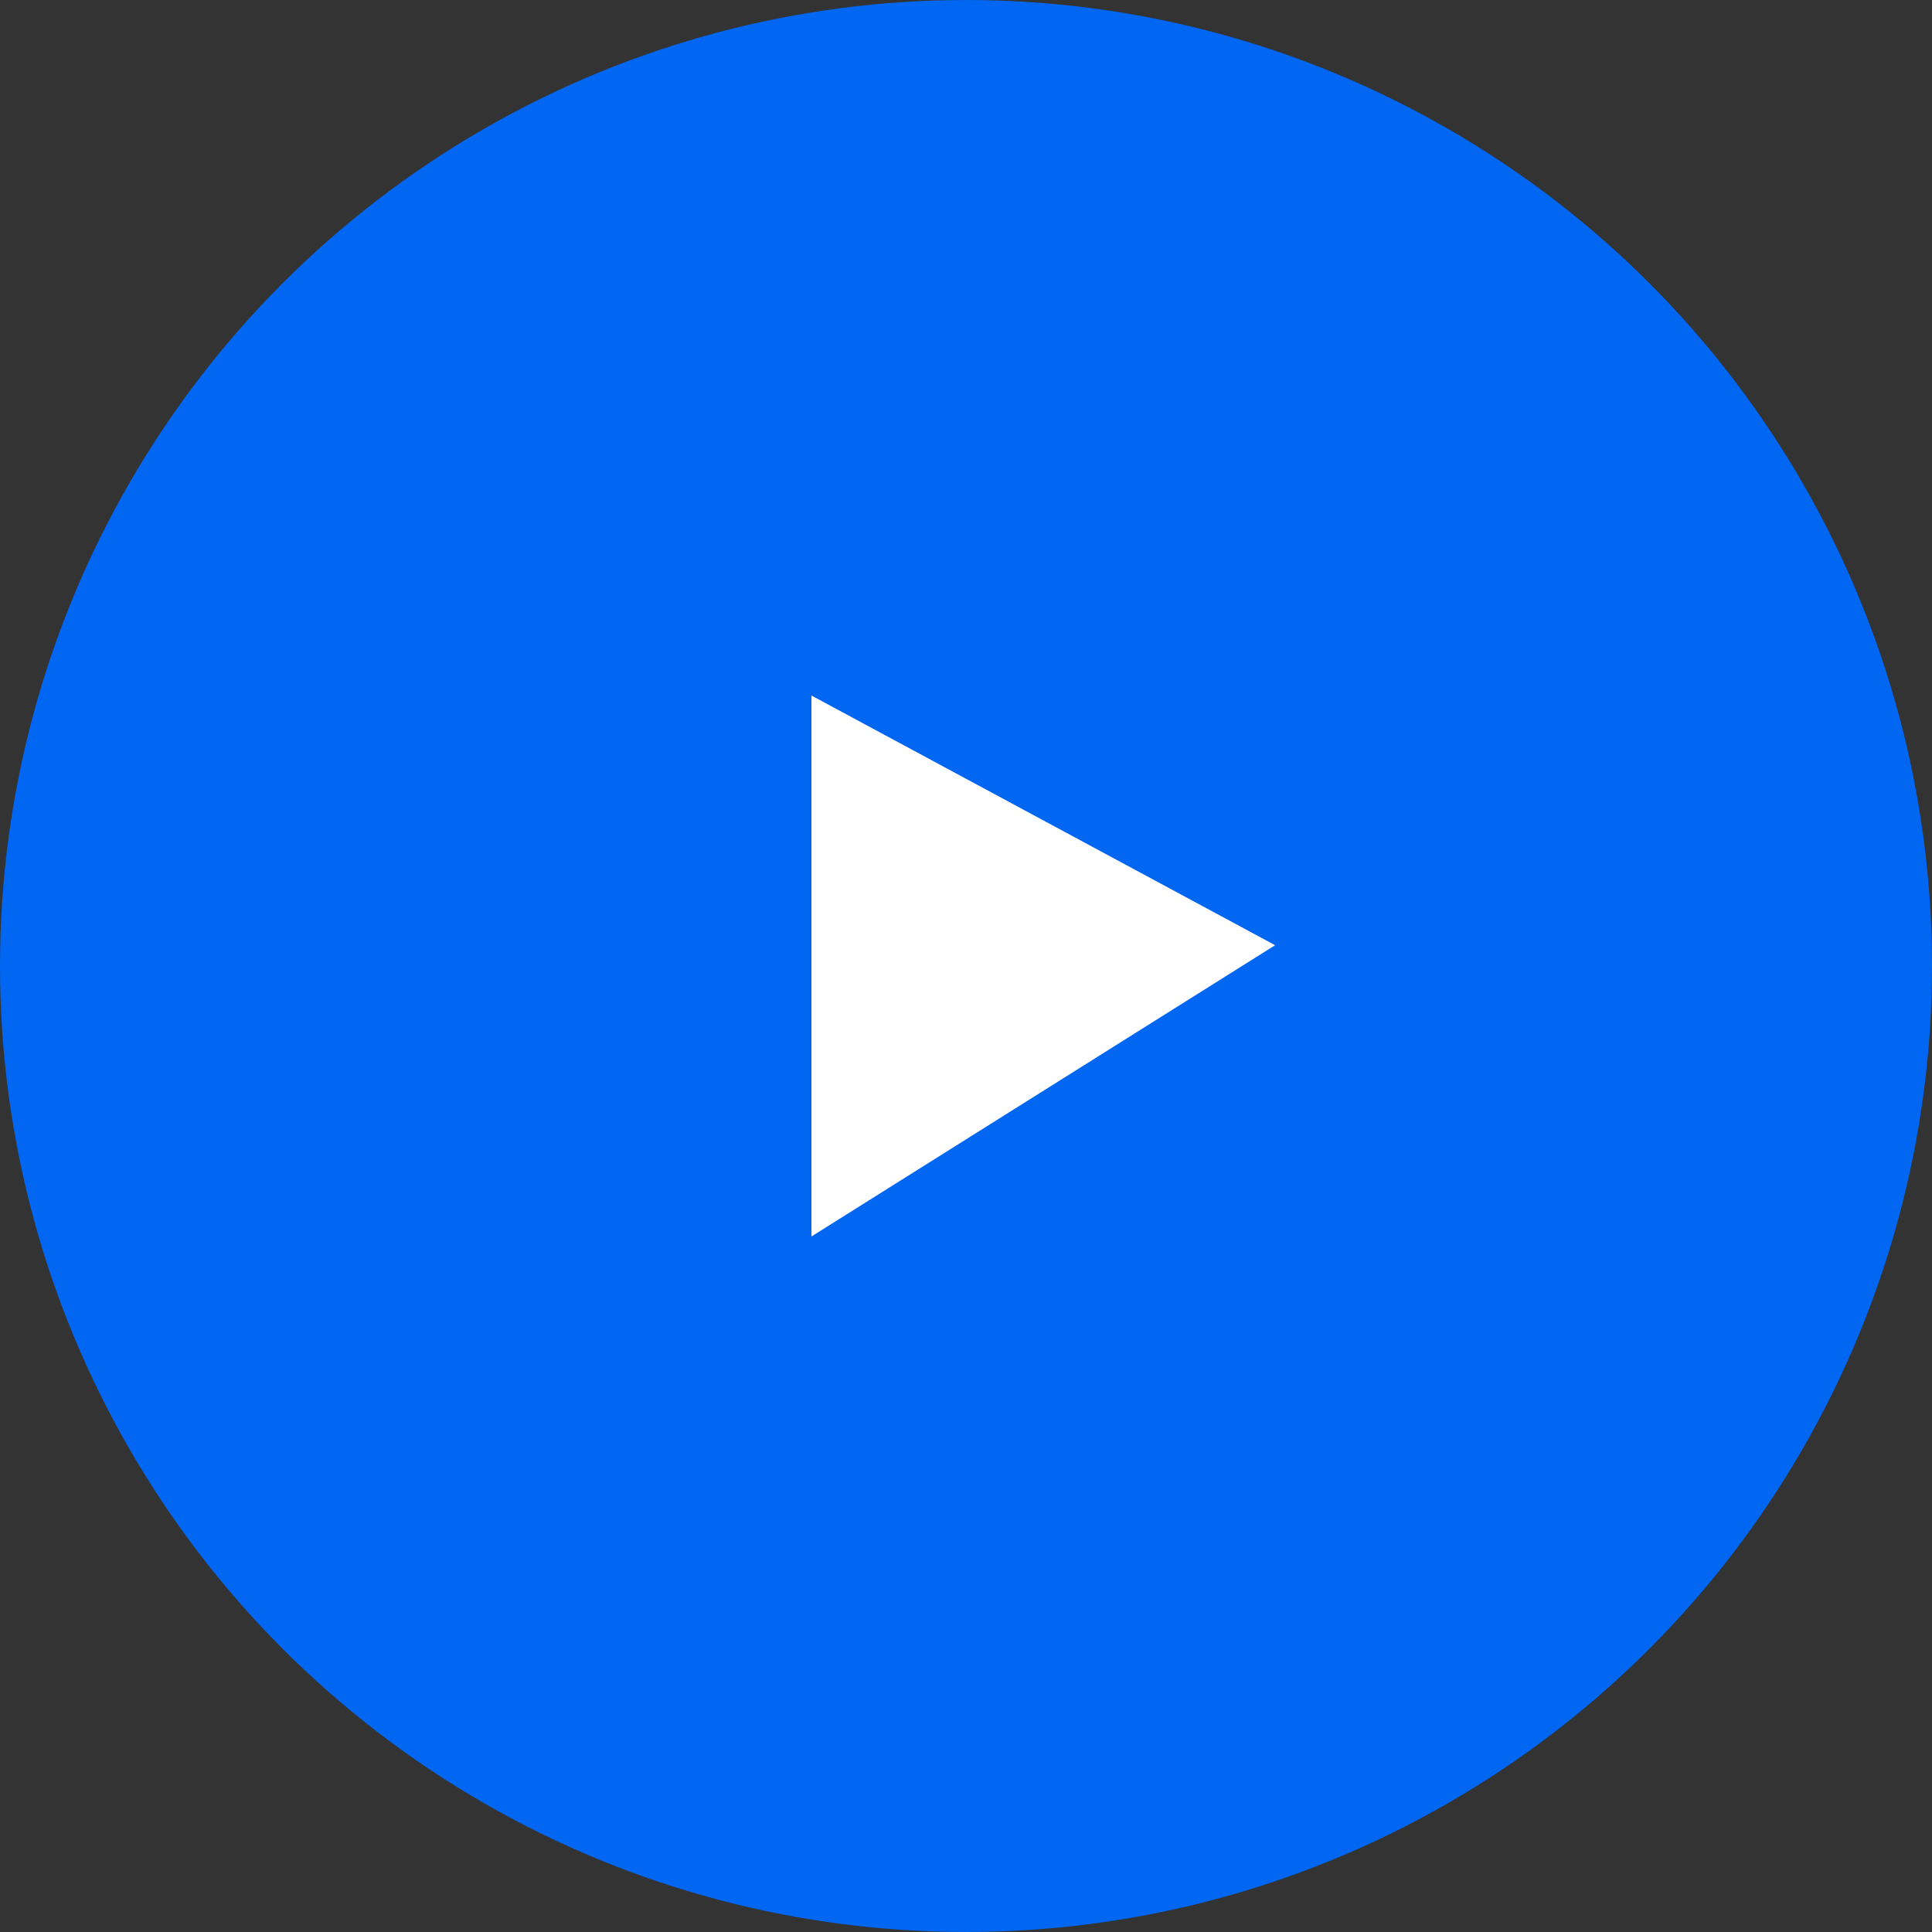 <?xml version="1.0" encoding="UTF-8" standalone="no"?>
<svg width="50px" height="50px" viewBox="0 0 50 50" version="1.1" xmlns="http://www.w3.org/2000/svg" xmlns:xlink="http://www.w3.org/1999/xlink" xmlns:sketch="http://www.bohemiancoding.com/sketch/ns">
    <rect x="0" y="0" width="50" height="50" fill="#333333" stroke="none"/>
    <!-- Generator: Sketch 3.4.4 (17249) - http://www.bohemiancoding.com/sketch -->
    <title>Untitled</title>
    <desc>Created with Sketch.</desc>
    <defs></defs>
    <g id="Page-1" stroke="none" stroke-width="1" fill="none" fill-rule="evenodd" sketch:type="MSPage">
        <g id="Oval-2-+-Path-28" sketch:type="MSLayerGroup">
            <circle id="Oval-2" fill="#0167F2" sketch:type="MSShapeGroup" cx="25" cy="25" r="25"></circle>
            <path d="M21,18 L21,32 L33,24.462 L21,18 Z" id="Path-28" fill="#FFFFFF" sketch:type="MSShapeGroup"></path>
        </g>
    </g>
</svg>